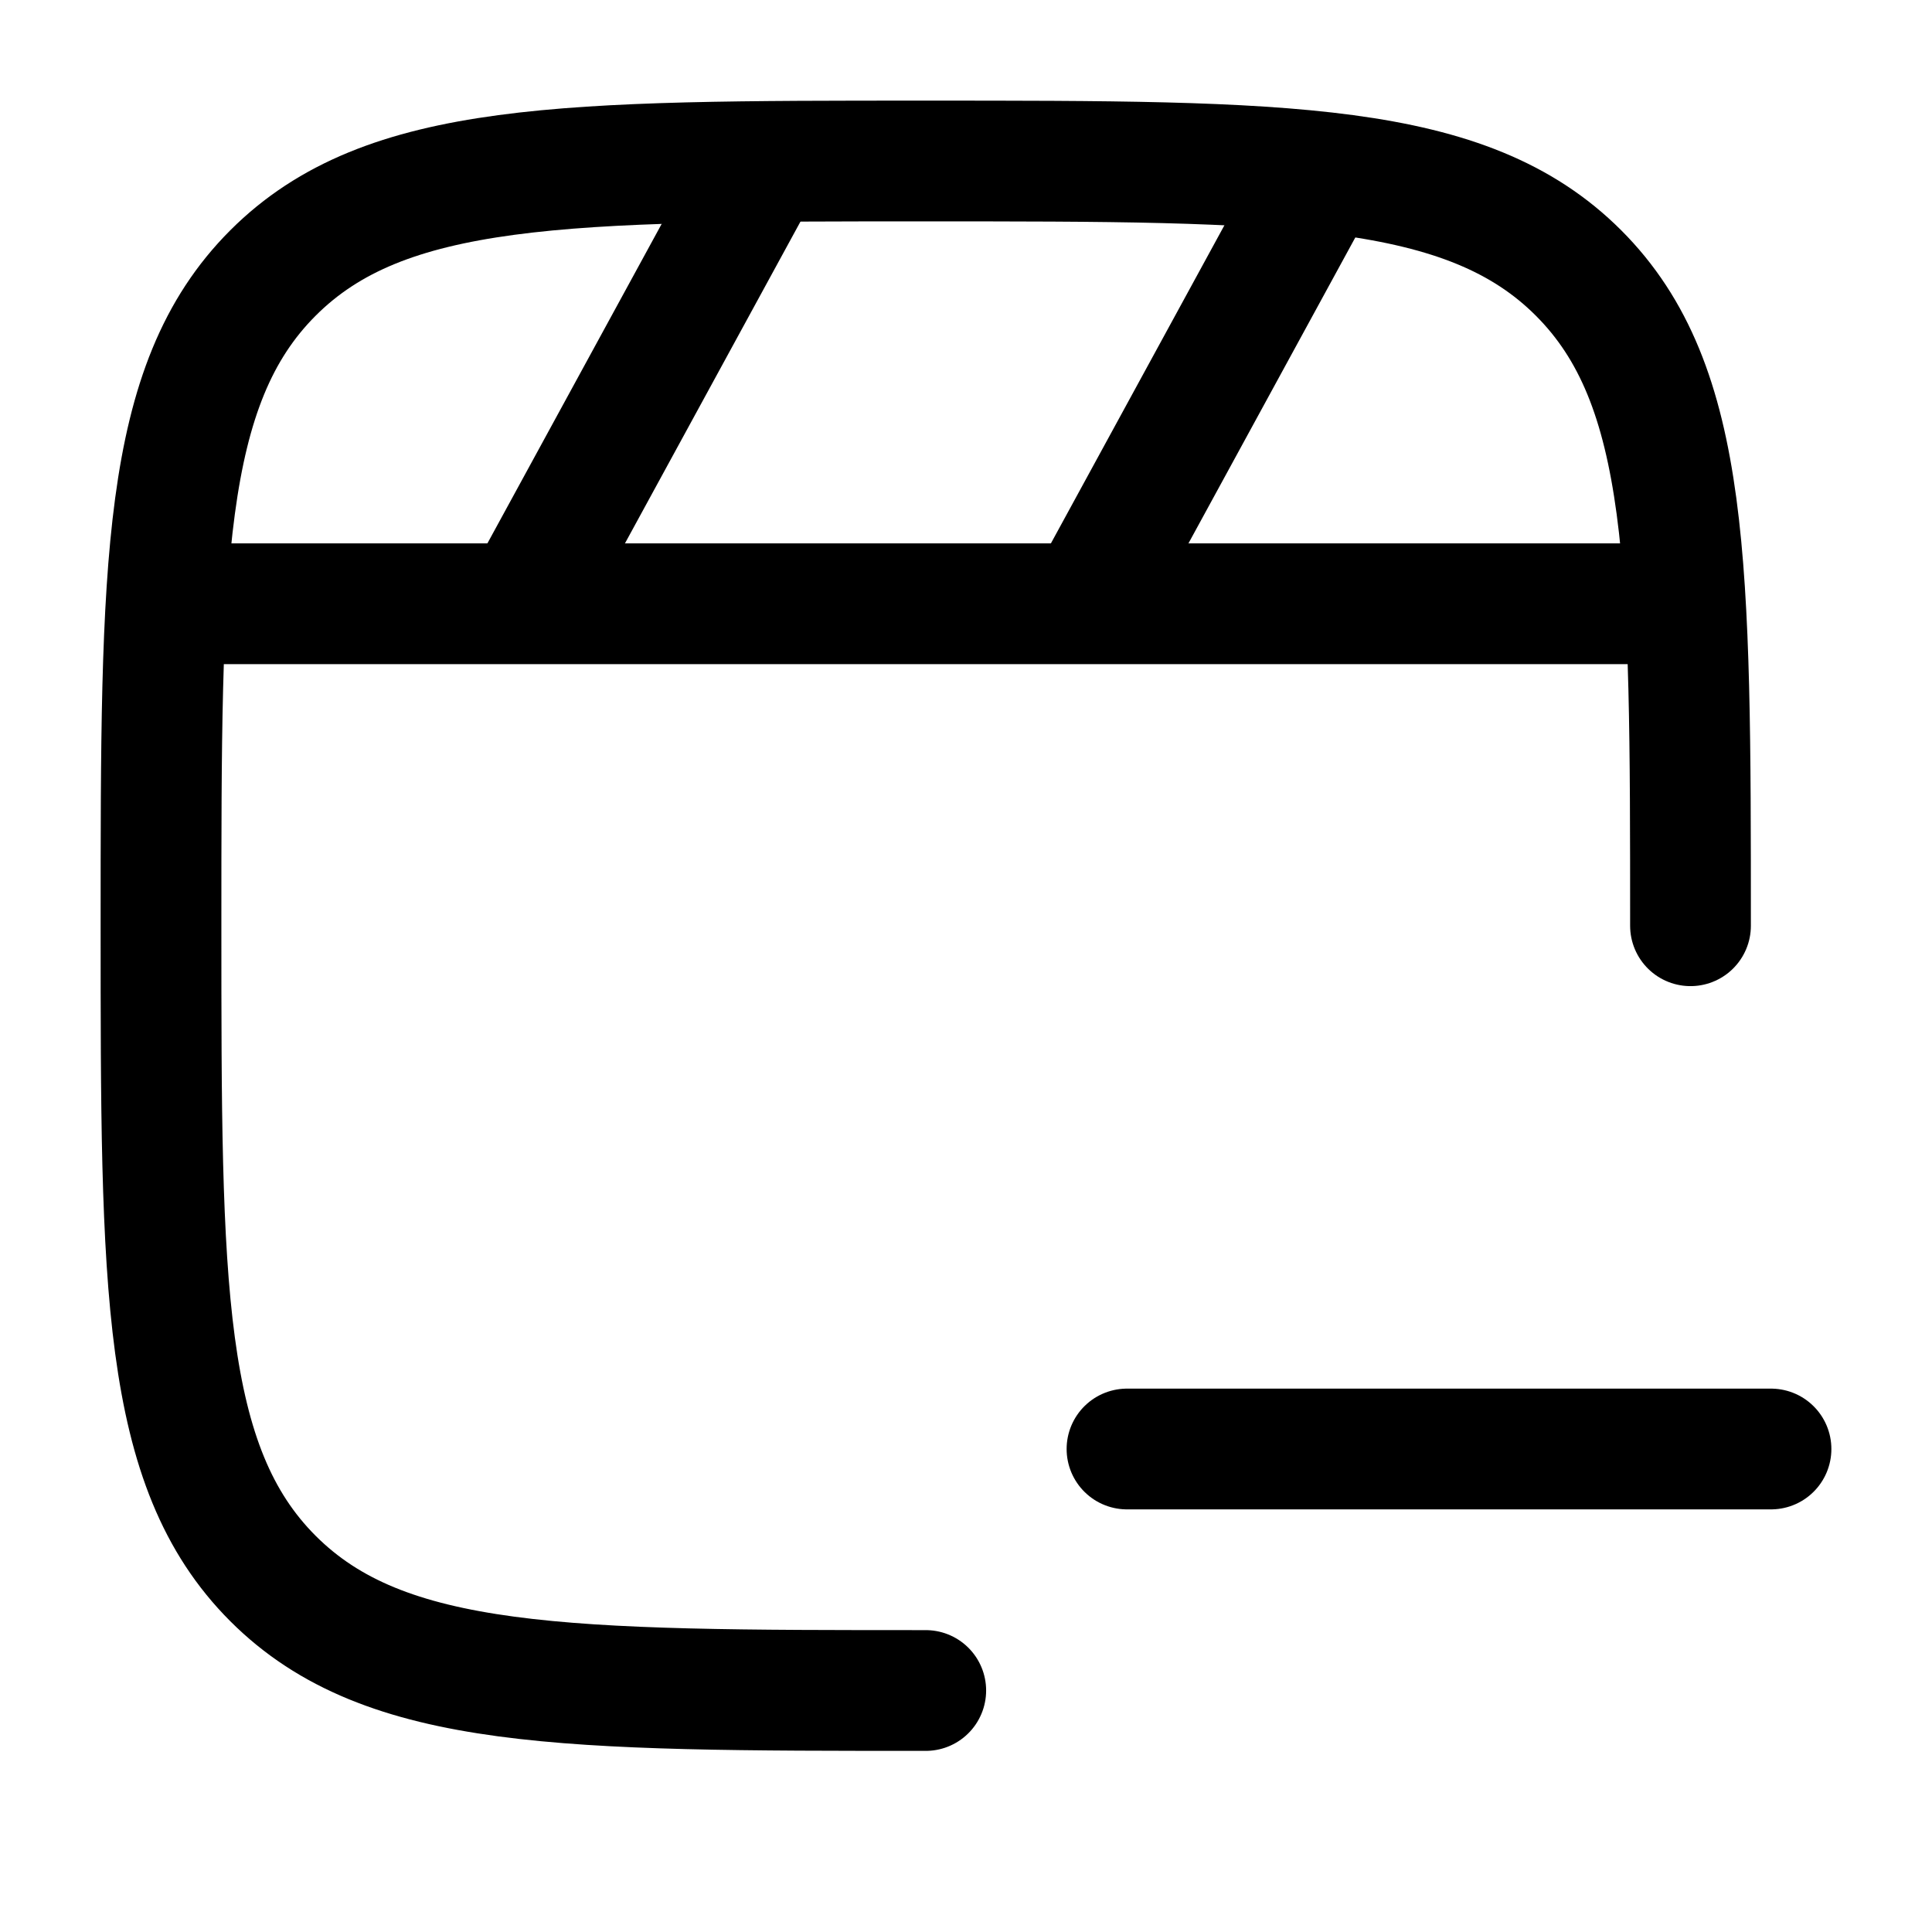 <svg width="24" height="24" viewBox="0 0 24 24" fill="none" xmlns="http://www.w3.org/2000/svg">
    <path class="pr-icon-duotone-secondary" d="M3.391 19.609C4.782 21 7.022 21 11.5 21C15.978 21 18.218 21 19.609 19.609C21 18.218 21 15.978 21 11.5C21 9.903 21 8.591 20.937 7.5H2.063C2 8.591 2 9.903 2 11.5C2 15.978 2 18.218 3.391 19.609Z"/>
    <path d="M2 7.5H21" stroke="currentColor" stroke-width="1.5" stroke-linejoin="round"/>
    <path d="M16.5 2L13.5 7.5" stroke="currentColor" stroke-width="1.5" stroke-linejoin="round"/>
    <path d="M9.5 2L6.5 7.5" stroke="currentColor" stroke-width="1.5" stroke-linejoin="round"/>
    <path d="M11.5 21C7.022 21 4.782 21 3.391 19.609C2 18.218 2 15.978 2 11.5C2 7.022 2 4.782 3.391 3.391C4.782 2 7.022 2 11.5 2C15.978 2 18.218 2 19.609 3.391C21 4.782 21 7.022 21 11.5" stroke="currentColor" stroke-width="1.5" stroke-linecap="round"/>
    <path d="M14 18H22" stroke="currentColor" stroke-width="1.5" stroke-linecap="round"/>
</svg>
